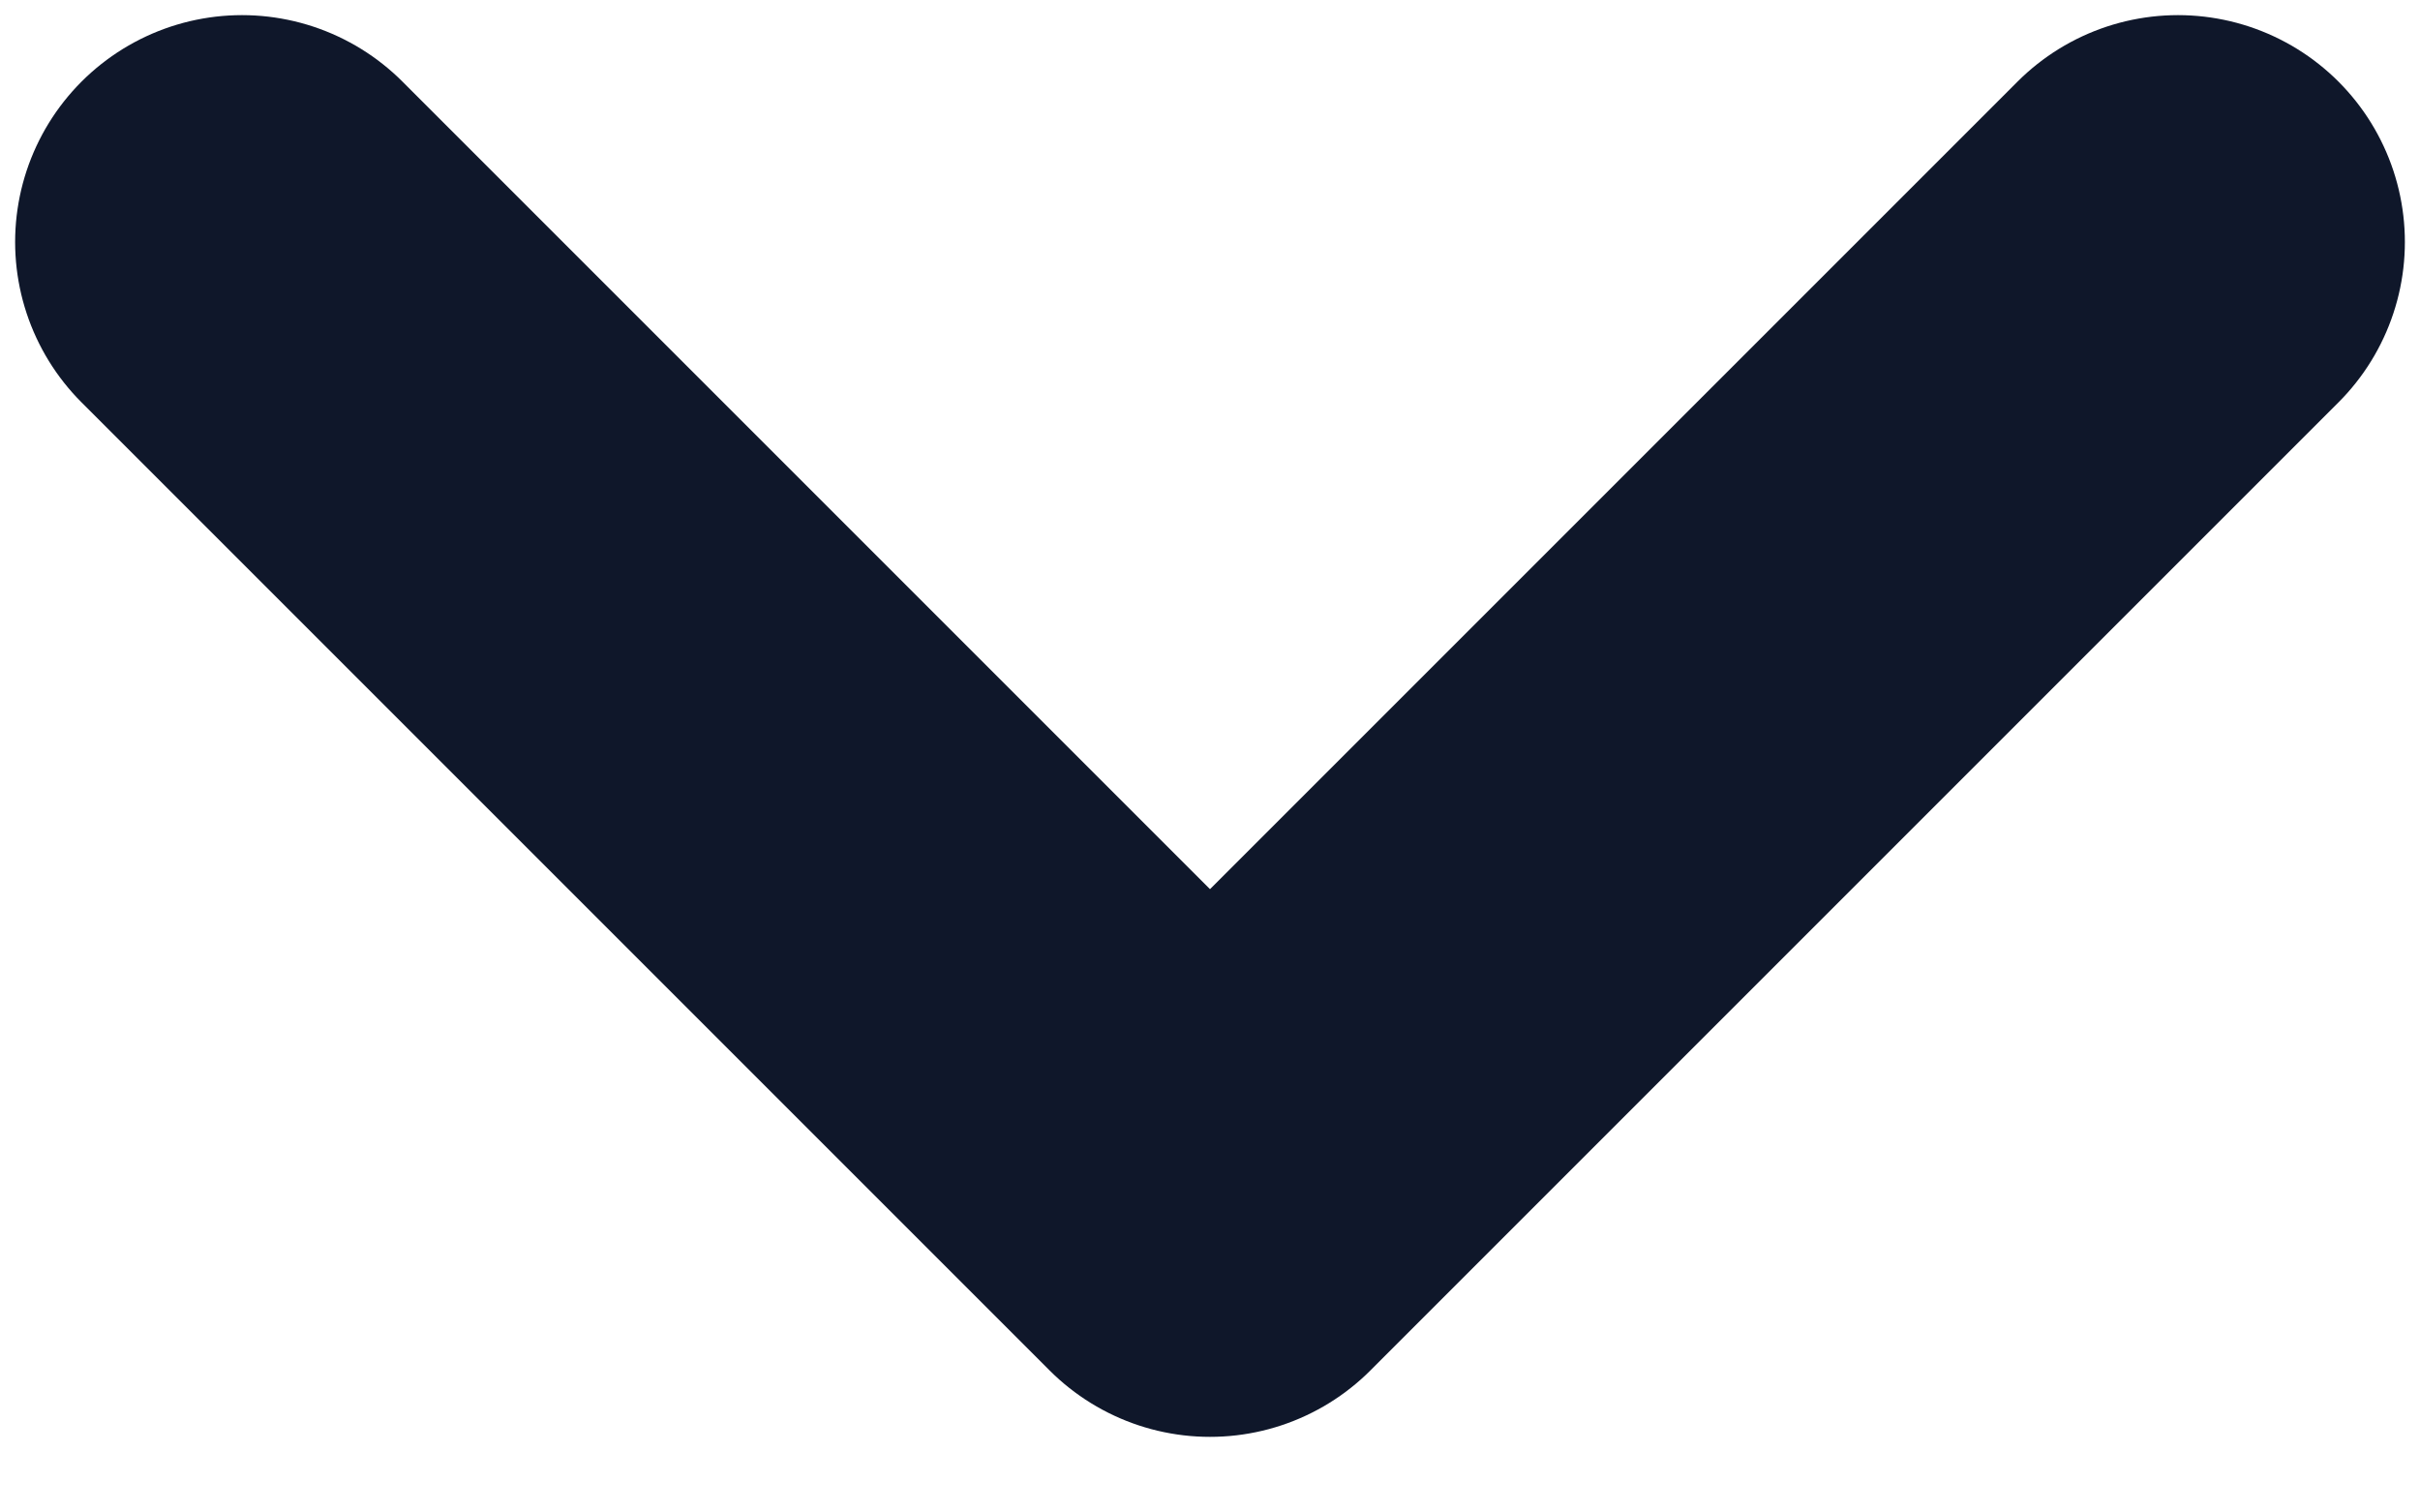 <svg width="8" height="5" viewBox="0 0 8 5" fill="none" xmlns="http://www.w3.org/2000/svg">
<path d="M7.2 0.8L4 4L0.8 0.8" stroke="#0F172A" stroke-width="1.5" stroke-linecap="round" stroke-linejoin="round"/>
</svg>
